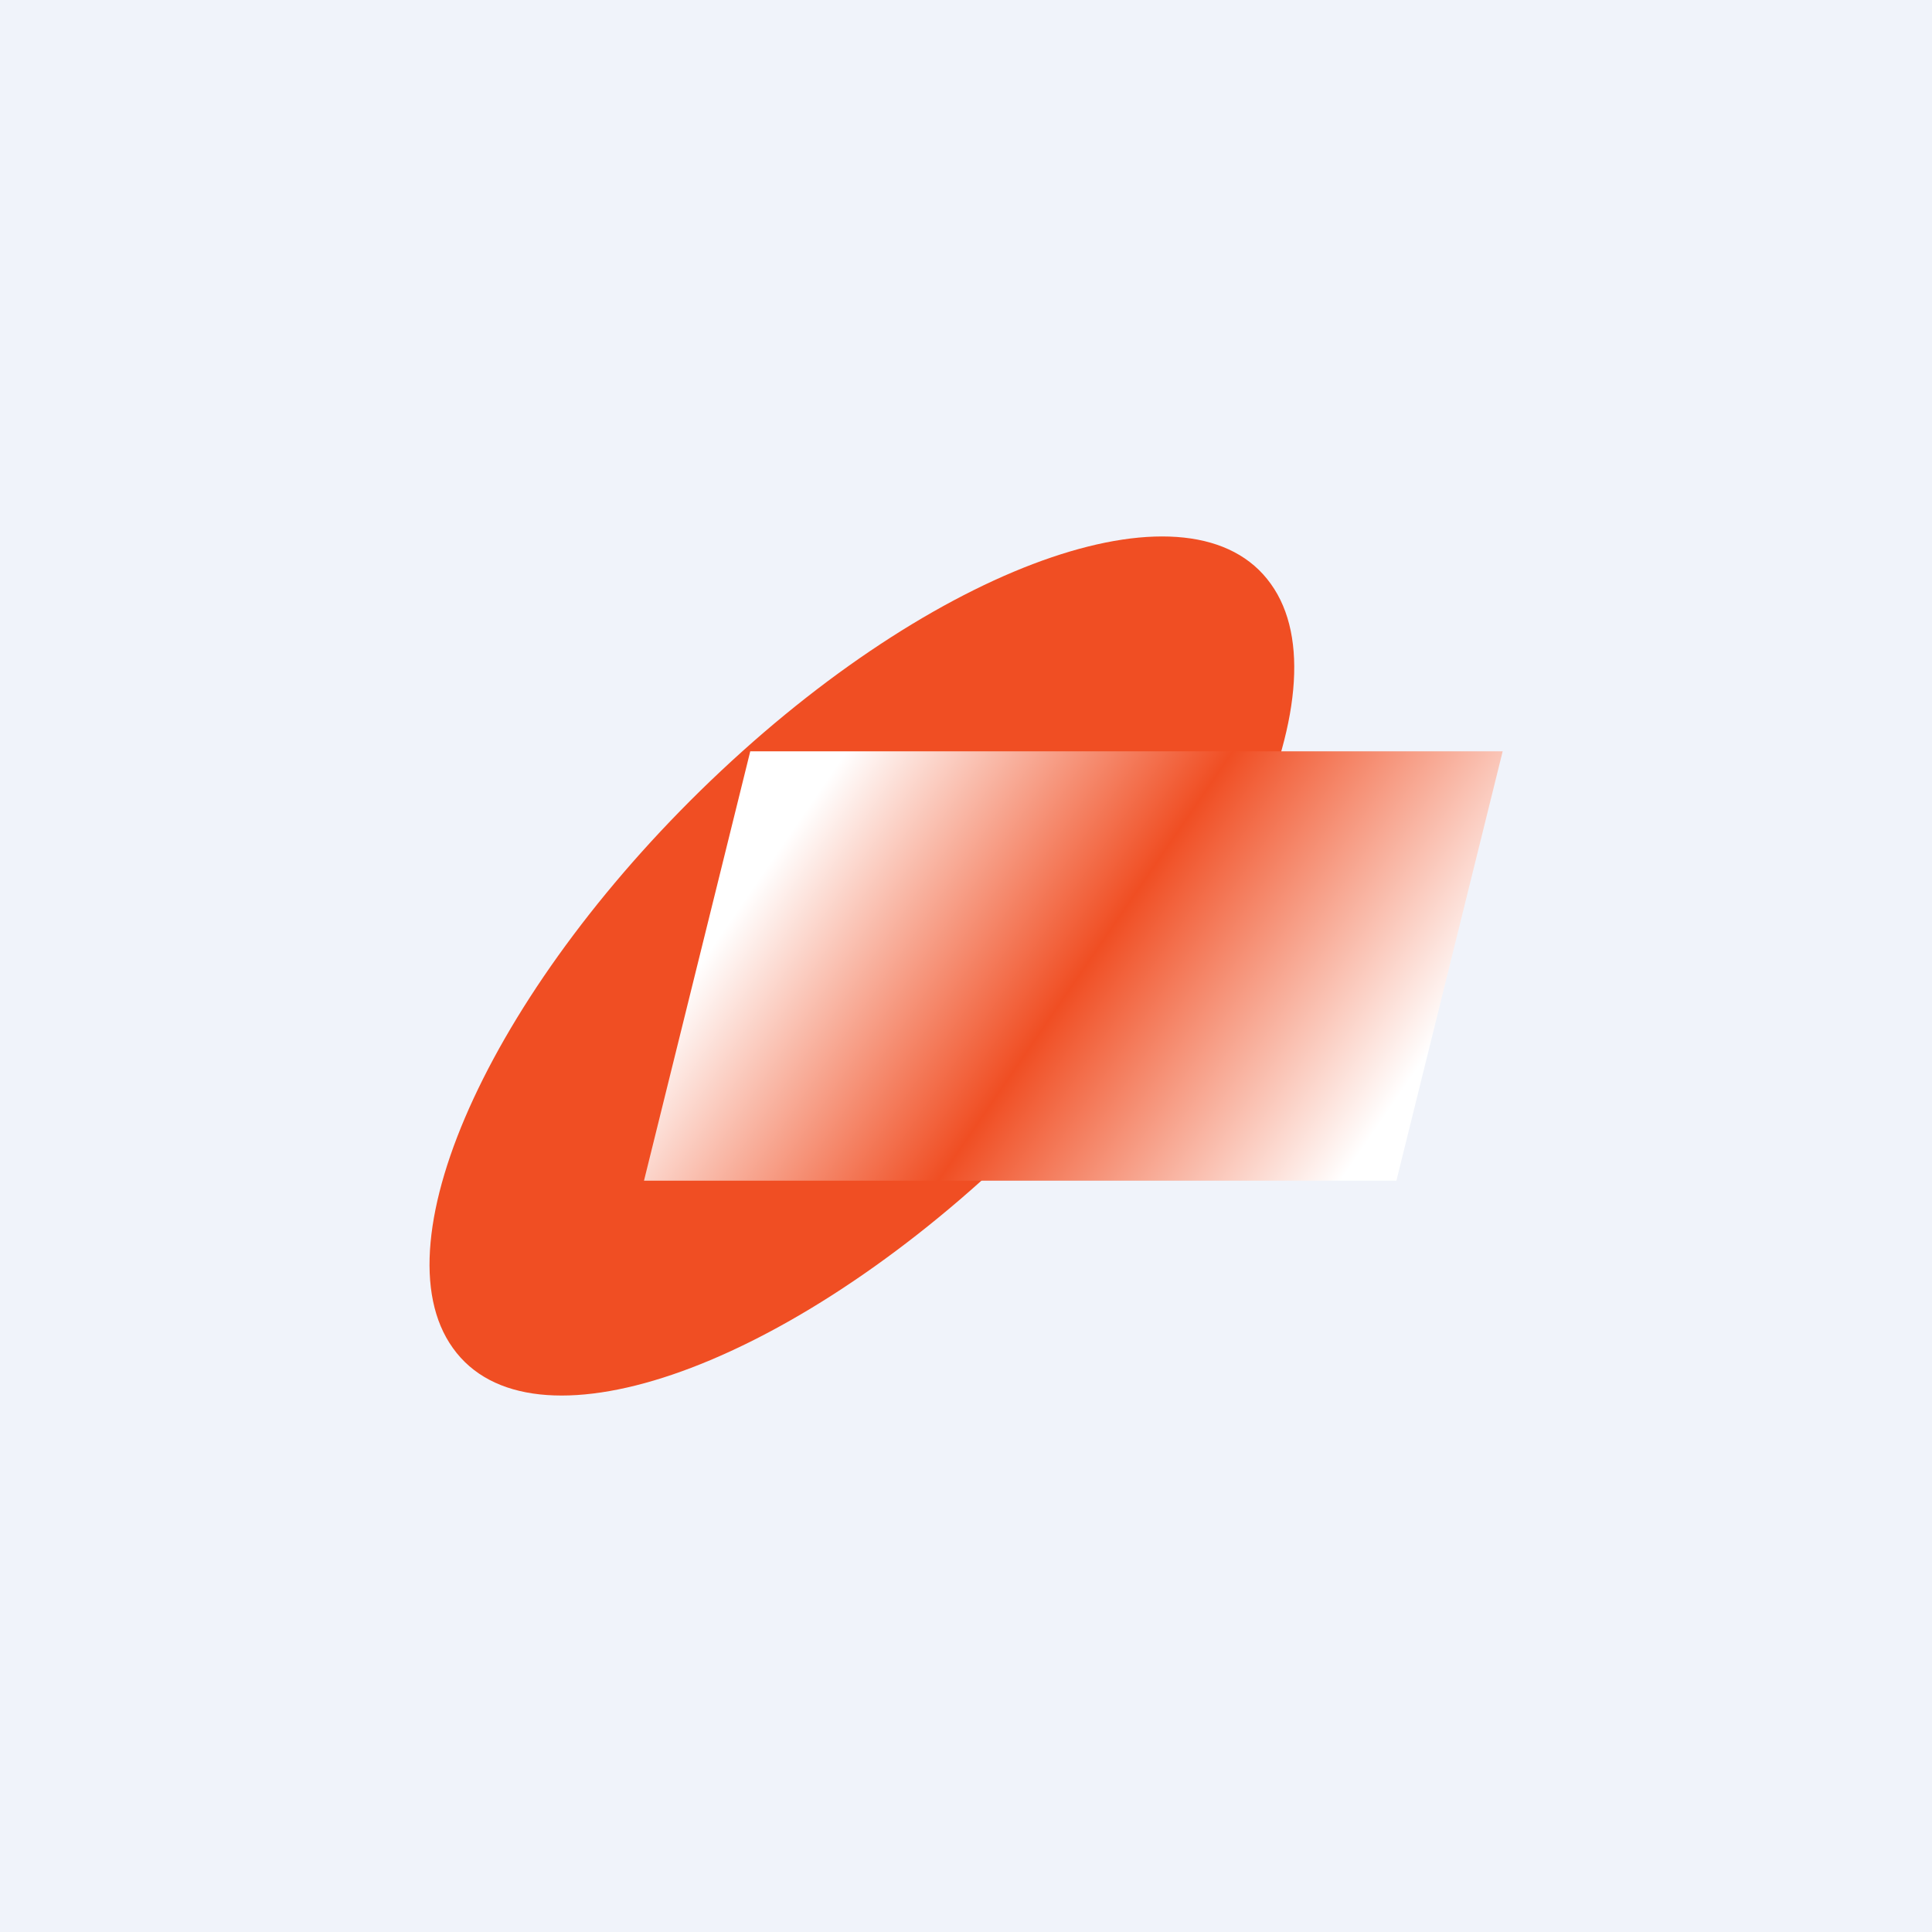 <!-- by TradingView --><svg width="18" height="18" viewBox="0 0 18 18" xmlns="http://www.w3.org/2000/svg"><path fill="#F0F3FA" d="M0 0h18v18H0z"/><path d="M9.34 10.82c-2.1 1.97-4.4 2.75-5.12 1.74-.72-1 .4-3.41 2.5-5.38 2.1-1.97 4.4-2.75 5.12-1.74.72 1-.4 3.41-2.5 5.38Z" fill="#F04E23"/><path d="m6 11 .99-4H14l-.99 4H6Z" fill="url(#a)"/><defs><linearGradient id="a" x1="12.06" y1="11.63" x2="7.06" y2="8.2" gradientUnits="userSpaceOnUse"><stop stop-color="#fff"/><stop offset=".51" stop-color="#F04E23"/><stop offset="1" stop-color="#fff"/></linearGradient></defs></svg>